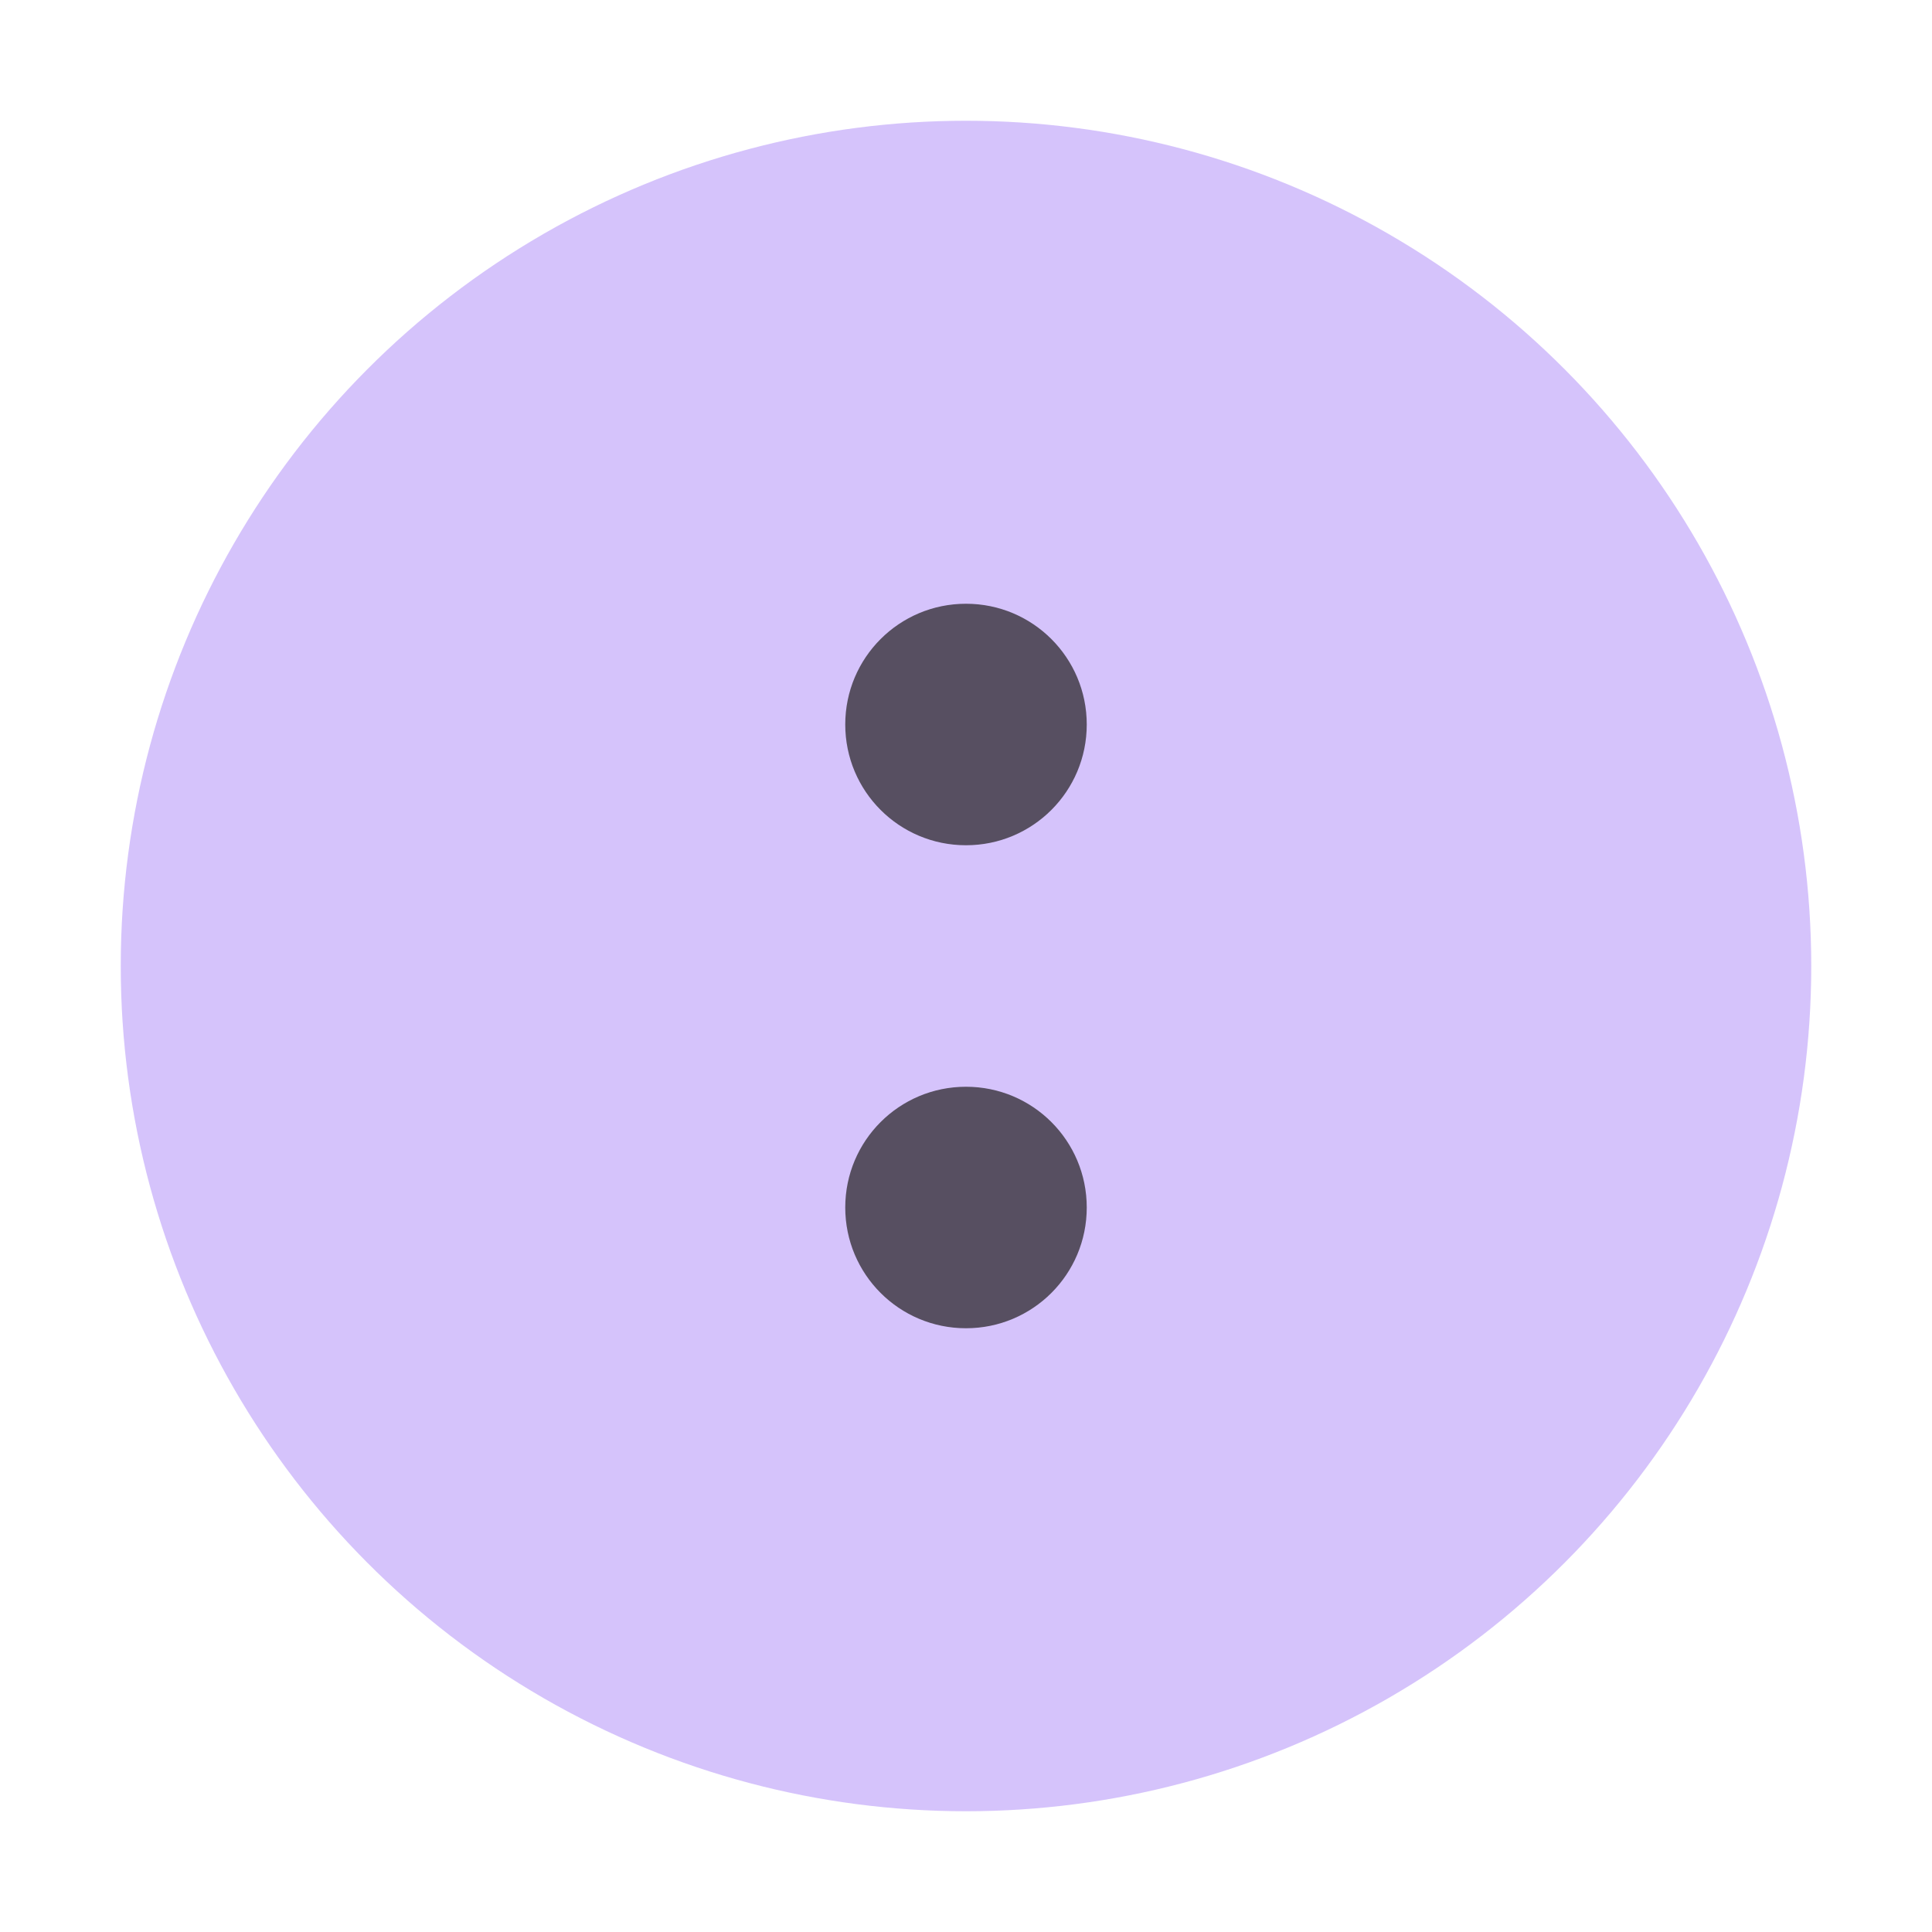 <svg xmlns="http://www.w3.org/2000/svg" width="16" height="16" viewBox="0 0 16 16">
  <g fill="none" fill-rule="evenodd">
    <circle cx="8" cy="8" r="7" fill="#B99BF8" fill-opacity=".6"/>
    <path fill="#231F20" fill-opacity=".7" d="M9 6C9 6.553 8.553 7 8 7 7.447 7 7 6.553 7 6 7 5.447 7.447 5 8 5 8.553 5 9 5.447 9 6M9 10C9 10.553 8.553 11 8 11 7.447 11 7 10.553 7 10 7 9.447 7.447 9 8 9 8.553 9 9 9.447 9 10"/>
  </g>
</svg>
